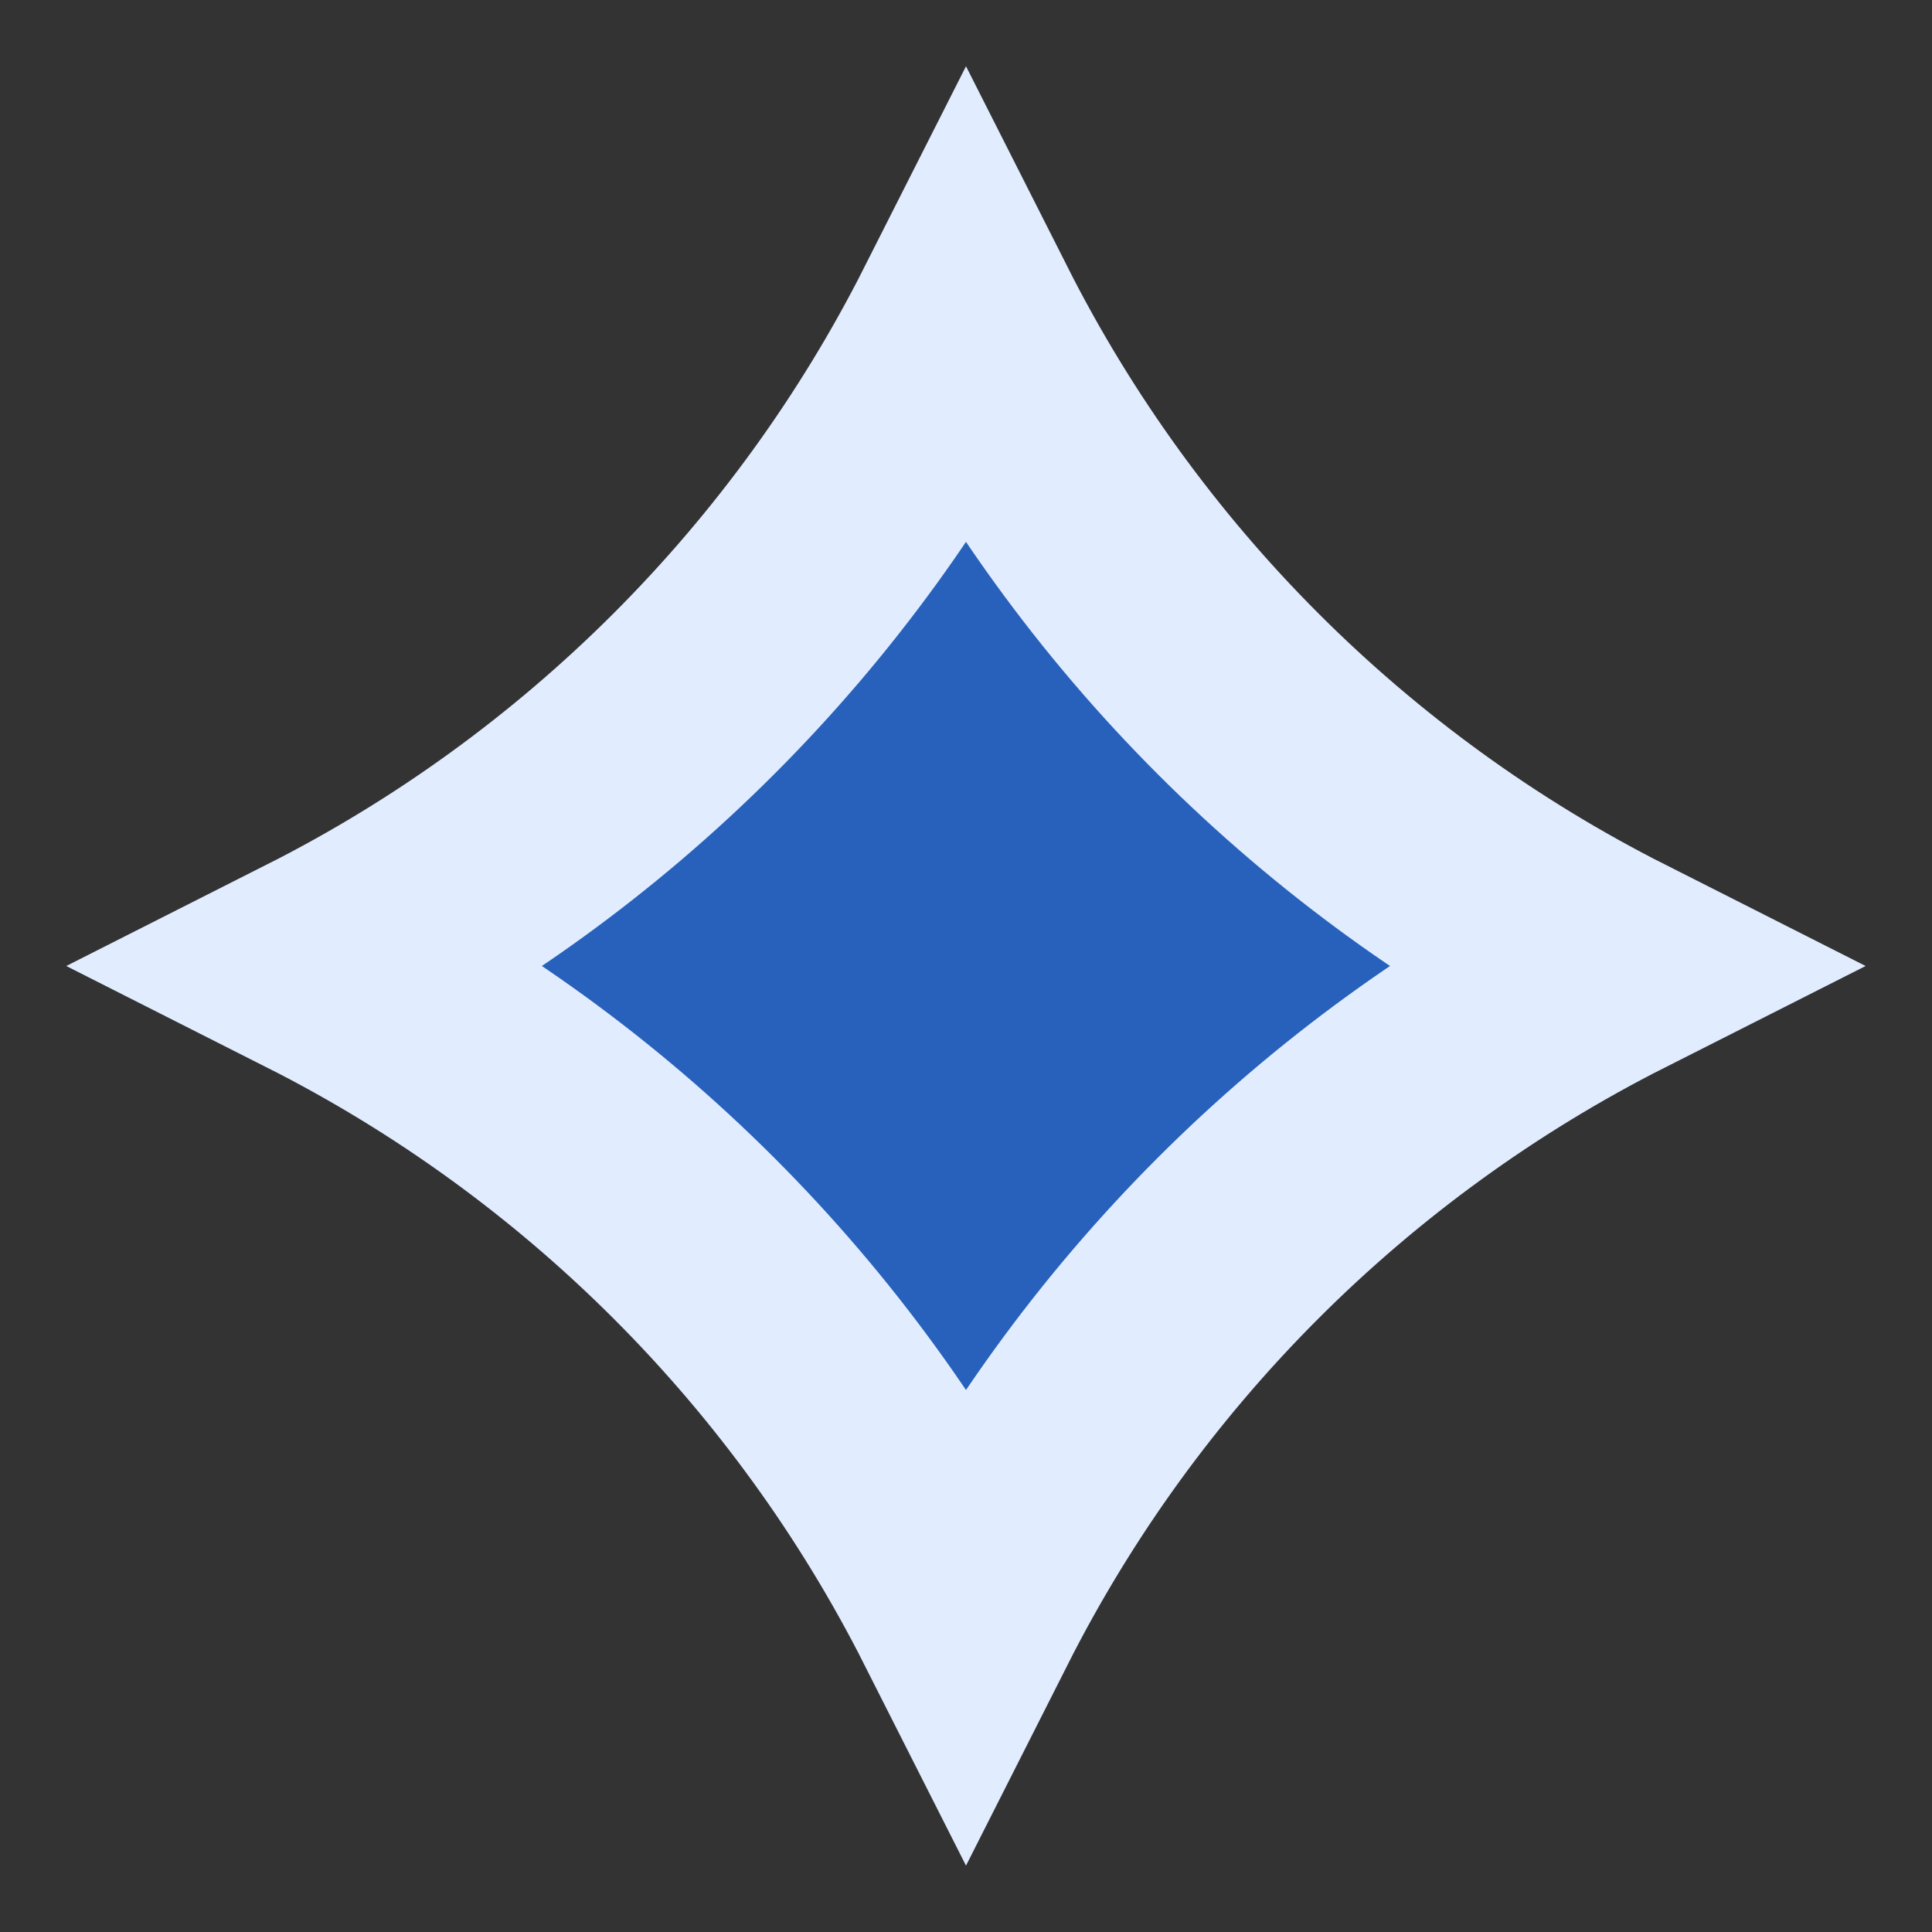 <svg width="17" height="17" viewBox="0 0 17 17" fill="none" xmlns="http://www.w3.org/2000/svg">
<rect x="0" y="0" width="17" height="17" fill="#333333" stroke="none"/>
<path d="M8.5 2.799C9.743 5.257 11.742 7.257 14.2 8.5C11.742 9.743 9.743 11.742 8.5 14.2C7.257 11.742 5.257 9.743 2.799 8.5C5.257 7.257 7.257 5.257 8.5 2.799Z" fill="#2861BB" stroke="#E1EDFF" stroke-width="2"/>
</svg>
